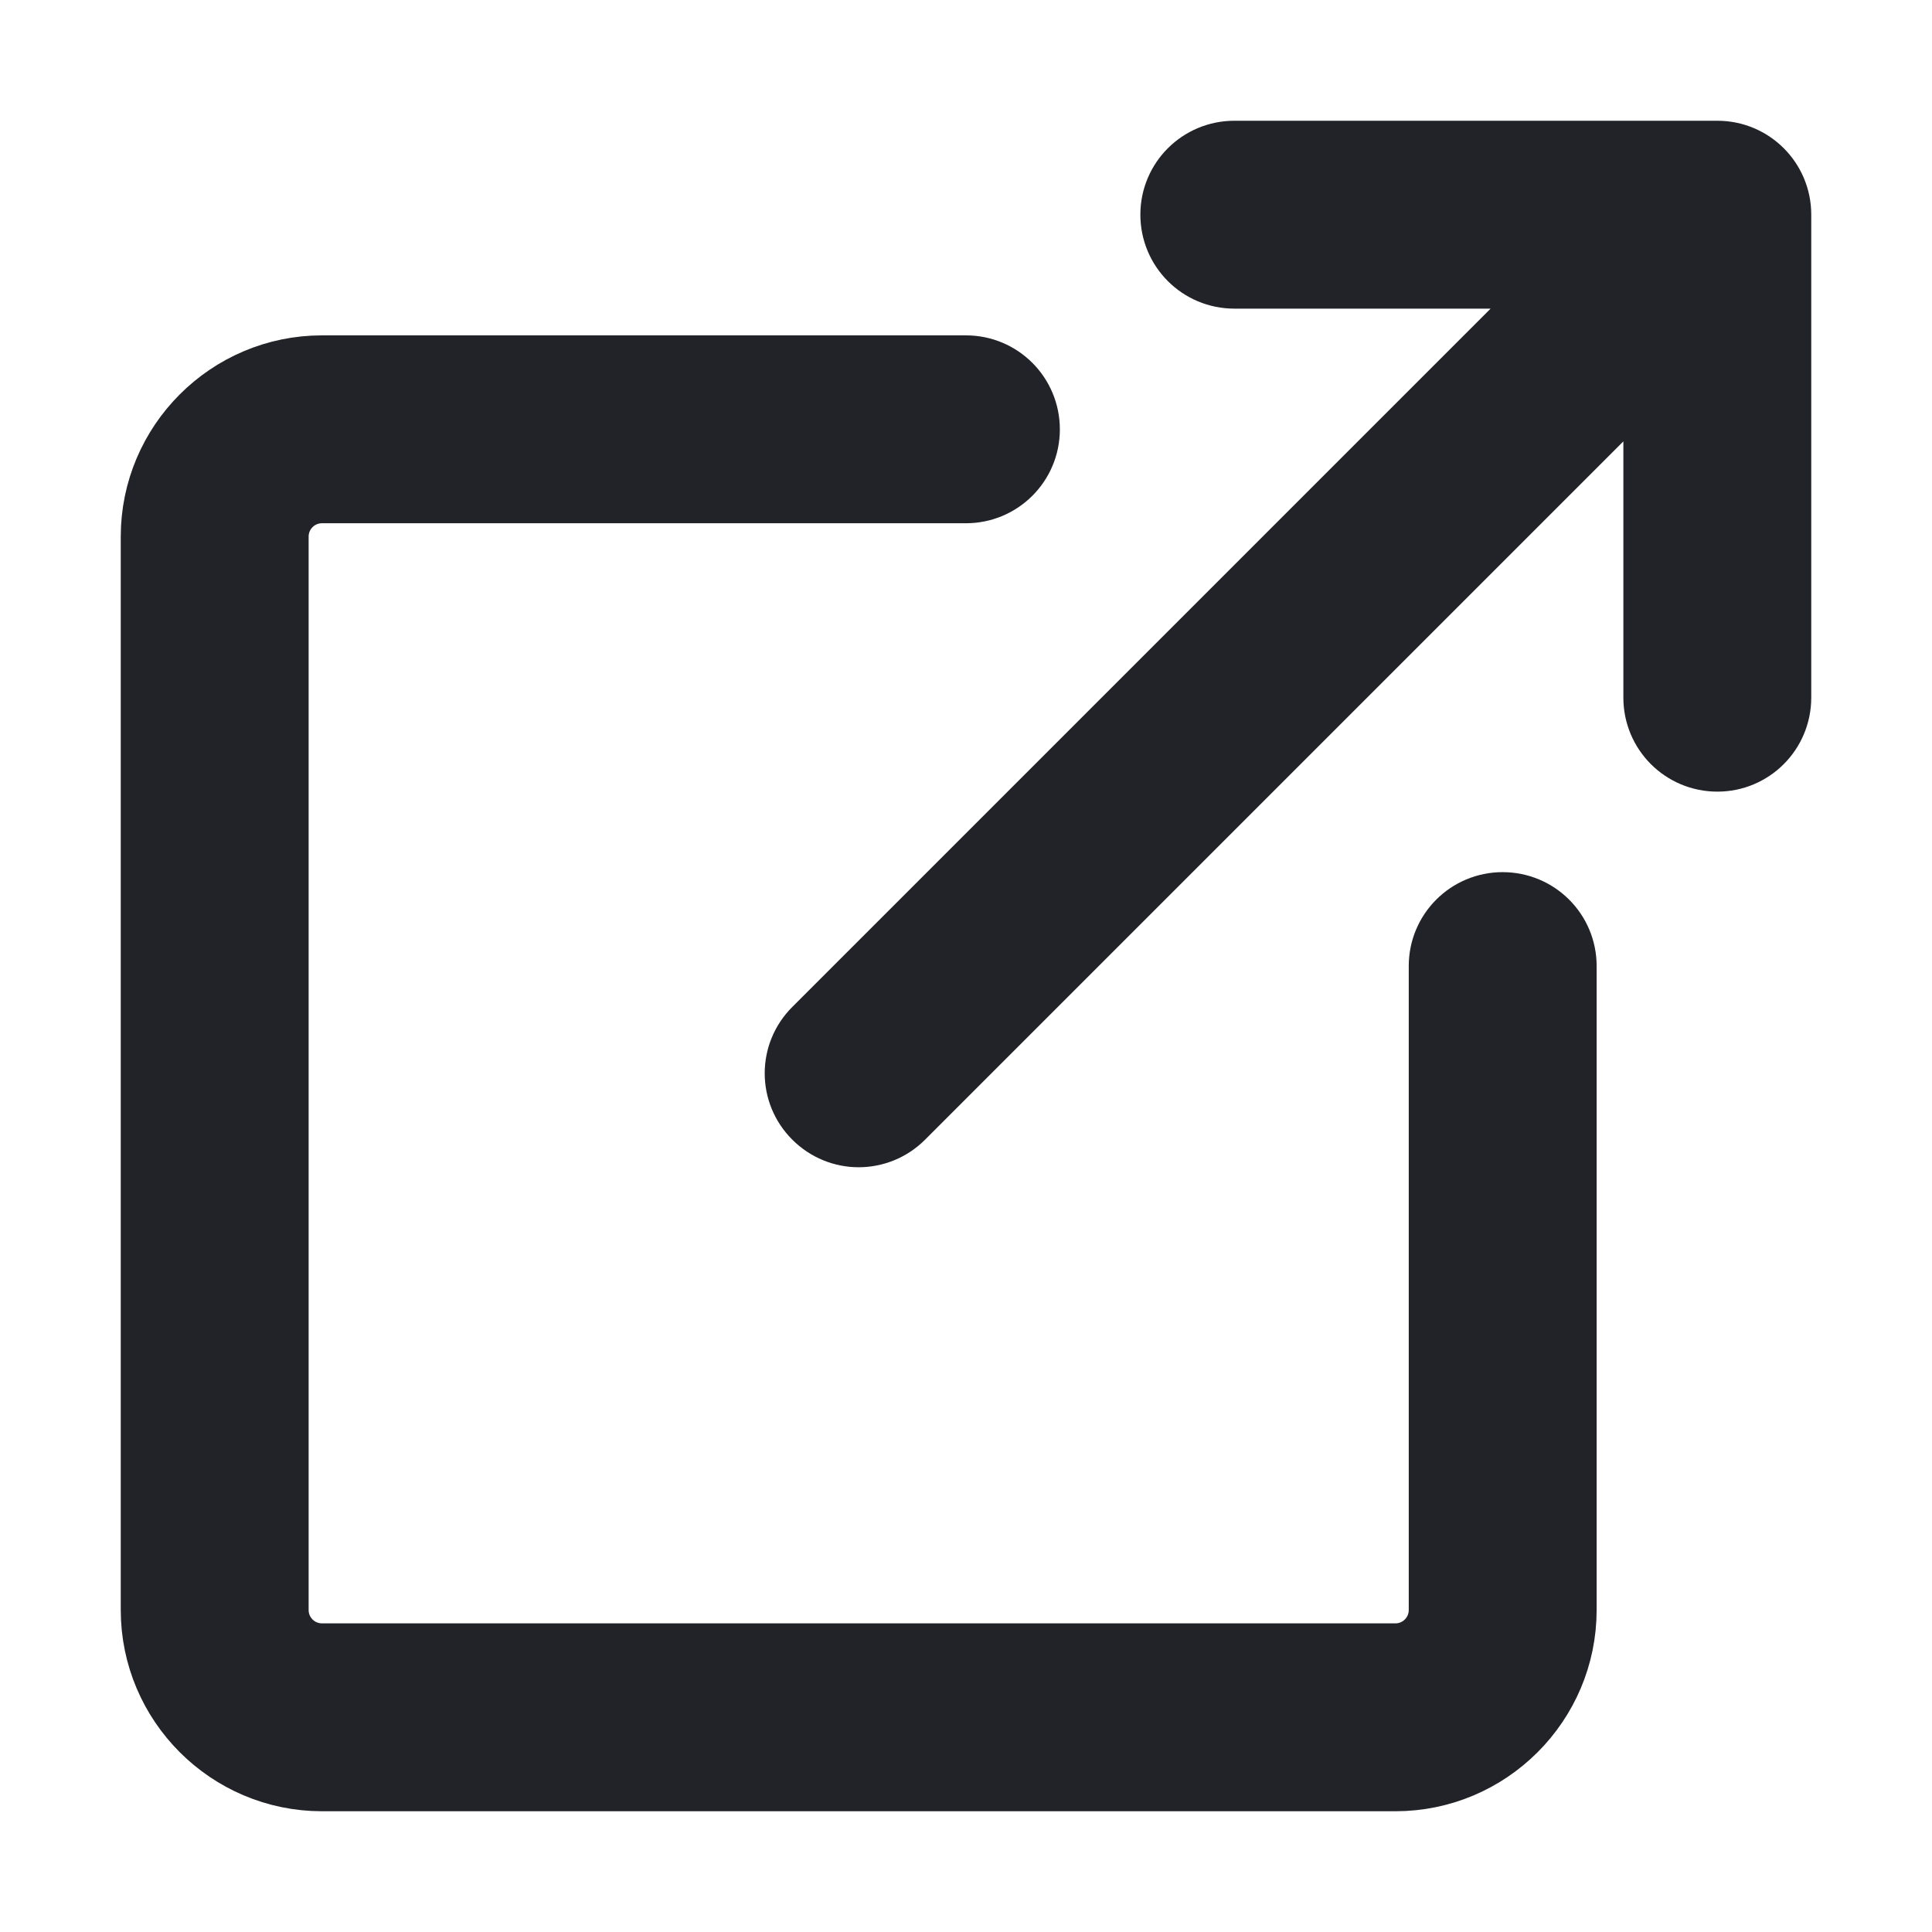 <svg width="12" height="12" viewBox="0 0 12 12" fill="none" xmlns="http://www.w3.org/2000/svg">
<path d="M11 1.333V4.333C11 4.518 10.851 4.667 10.667 4.667C10.482 4.667 10.333 4.518 10.333 4.333V2.138L5.569 6.902C5.504 6.967 5.419 7 5.333 7C5.248 7 5.163 6.967 5.098 6.902C4.967 6.772 4.967 6.561 5.098 6.431L9.862 1.667H7.667C7.482 1.667 7.333 1.518 7.333 1.333C7.333 1.149 7.482 1 7.667 1H10.667C10.851 1 11 1.149 11 1.333ZM9.667 10V6C9.667 5.816 9.518 5.667 9.333 5.667C9.149 5.667 9 5.816 9 6V10C9 10.184 8.851 10.333 8.667 10.333H2C1.816 10.333 1.667 10.184 1.667 10V3.333C1.667 3.149 1.816 3 2 3H6C6.184 3 6.333 2.851 6.333 2.667C6.333 2.482 6.184 2.333 6 2.333H2C1.449 2.333 1 2.782 1 3.333V10C1 10.551 1.449 11 2 11H8.667C9.218 11 9.667 10.551 9.667 10Z" fill="#222328" stroke="#222328" stroke-width="0.5"/>
</svg>
